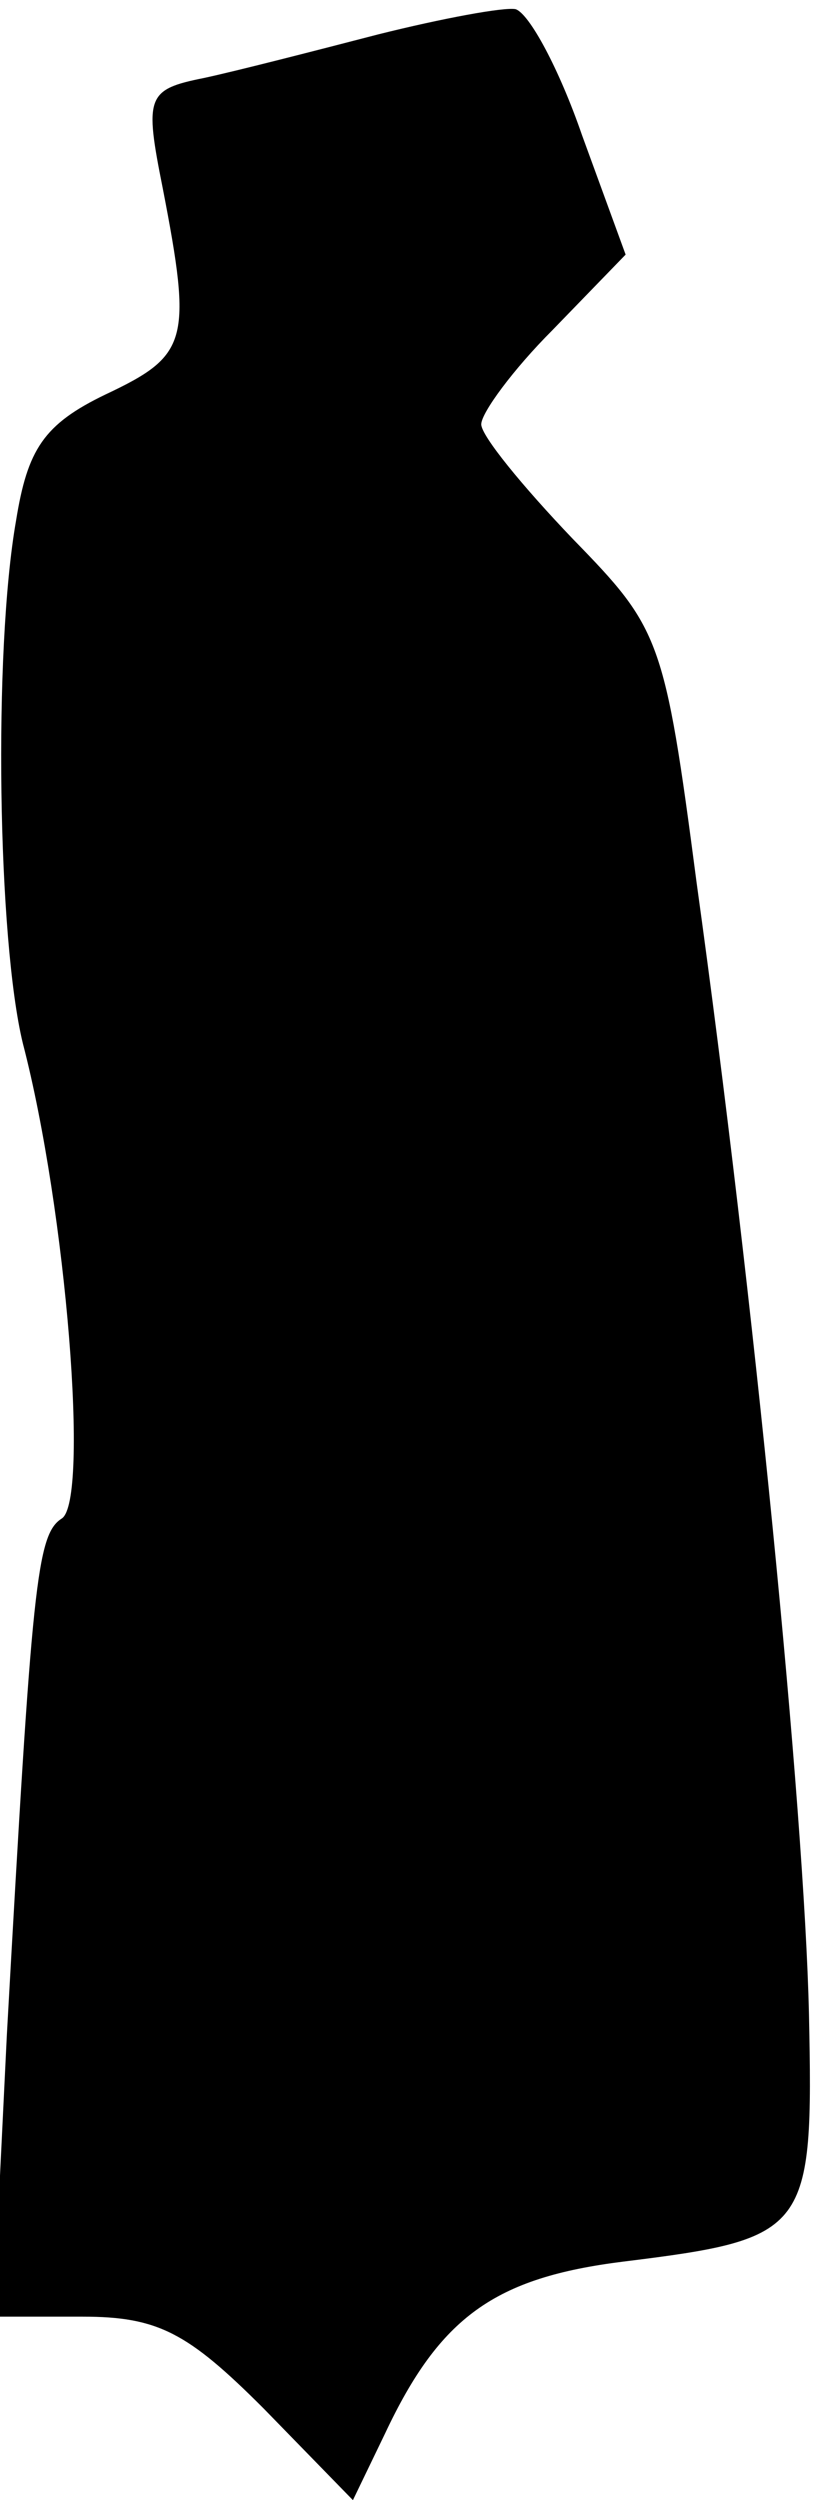 <?xml version="1.0" standalone="no"?>
<!DOCTYPE svg PUBLIC "-//W3C//DTD SVG 20010904//EN"
 "http://www.w3.org/TR/2001/REC-SVG-20010904/DTD/svg10.dtd">
<svg version="1.0" xmlns="http://www.w3.org/2000/svg"
 width="36pt" height="109pt" viewBox="0 0 36 109"
 preserveAspectRatio="xMidYMid meet">
<g transform="translate(0,109) scale(0.1,-0.1)"
fill="#000000" stroke="none">
<path fill="#000000" stroke="none" d="M165 1075 c-27 -7 -62 -16 -76 -19 -25
-5 -26 -8 -18 -48 13 -67 11 -73 -25 -90 -27 -13 -34 -24 -39 -55 -10 -57 -8
-183 3 -228 19 -73 29 -199 17 -207 -11 -7 -13 -28 -24 -225 l-6 -123 39 0
c33 0 46 -7 79 -40 l39 -40 14 29 c24 51 48 68 104 75 81 10 83 13 81 108 -2
89 -24 313 -49 493 -14 107 -16 111 -54 150 -22 23 -40 45 -40 50 0 5 14 24
31 41 l32 33 -19 52 c-10 29 -23 53 -29 55 -5 1 -32 -4 -60 -11z"/>
</g>
</svg>
